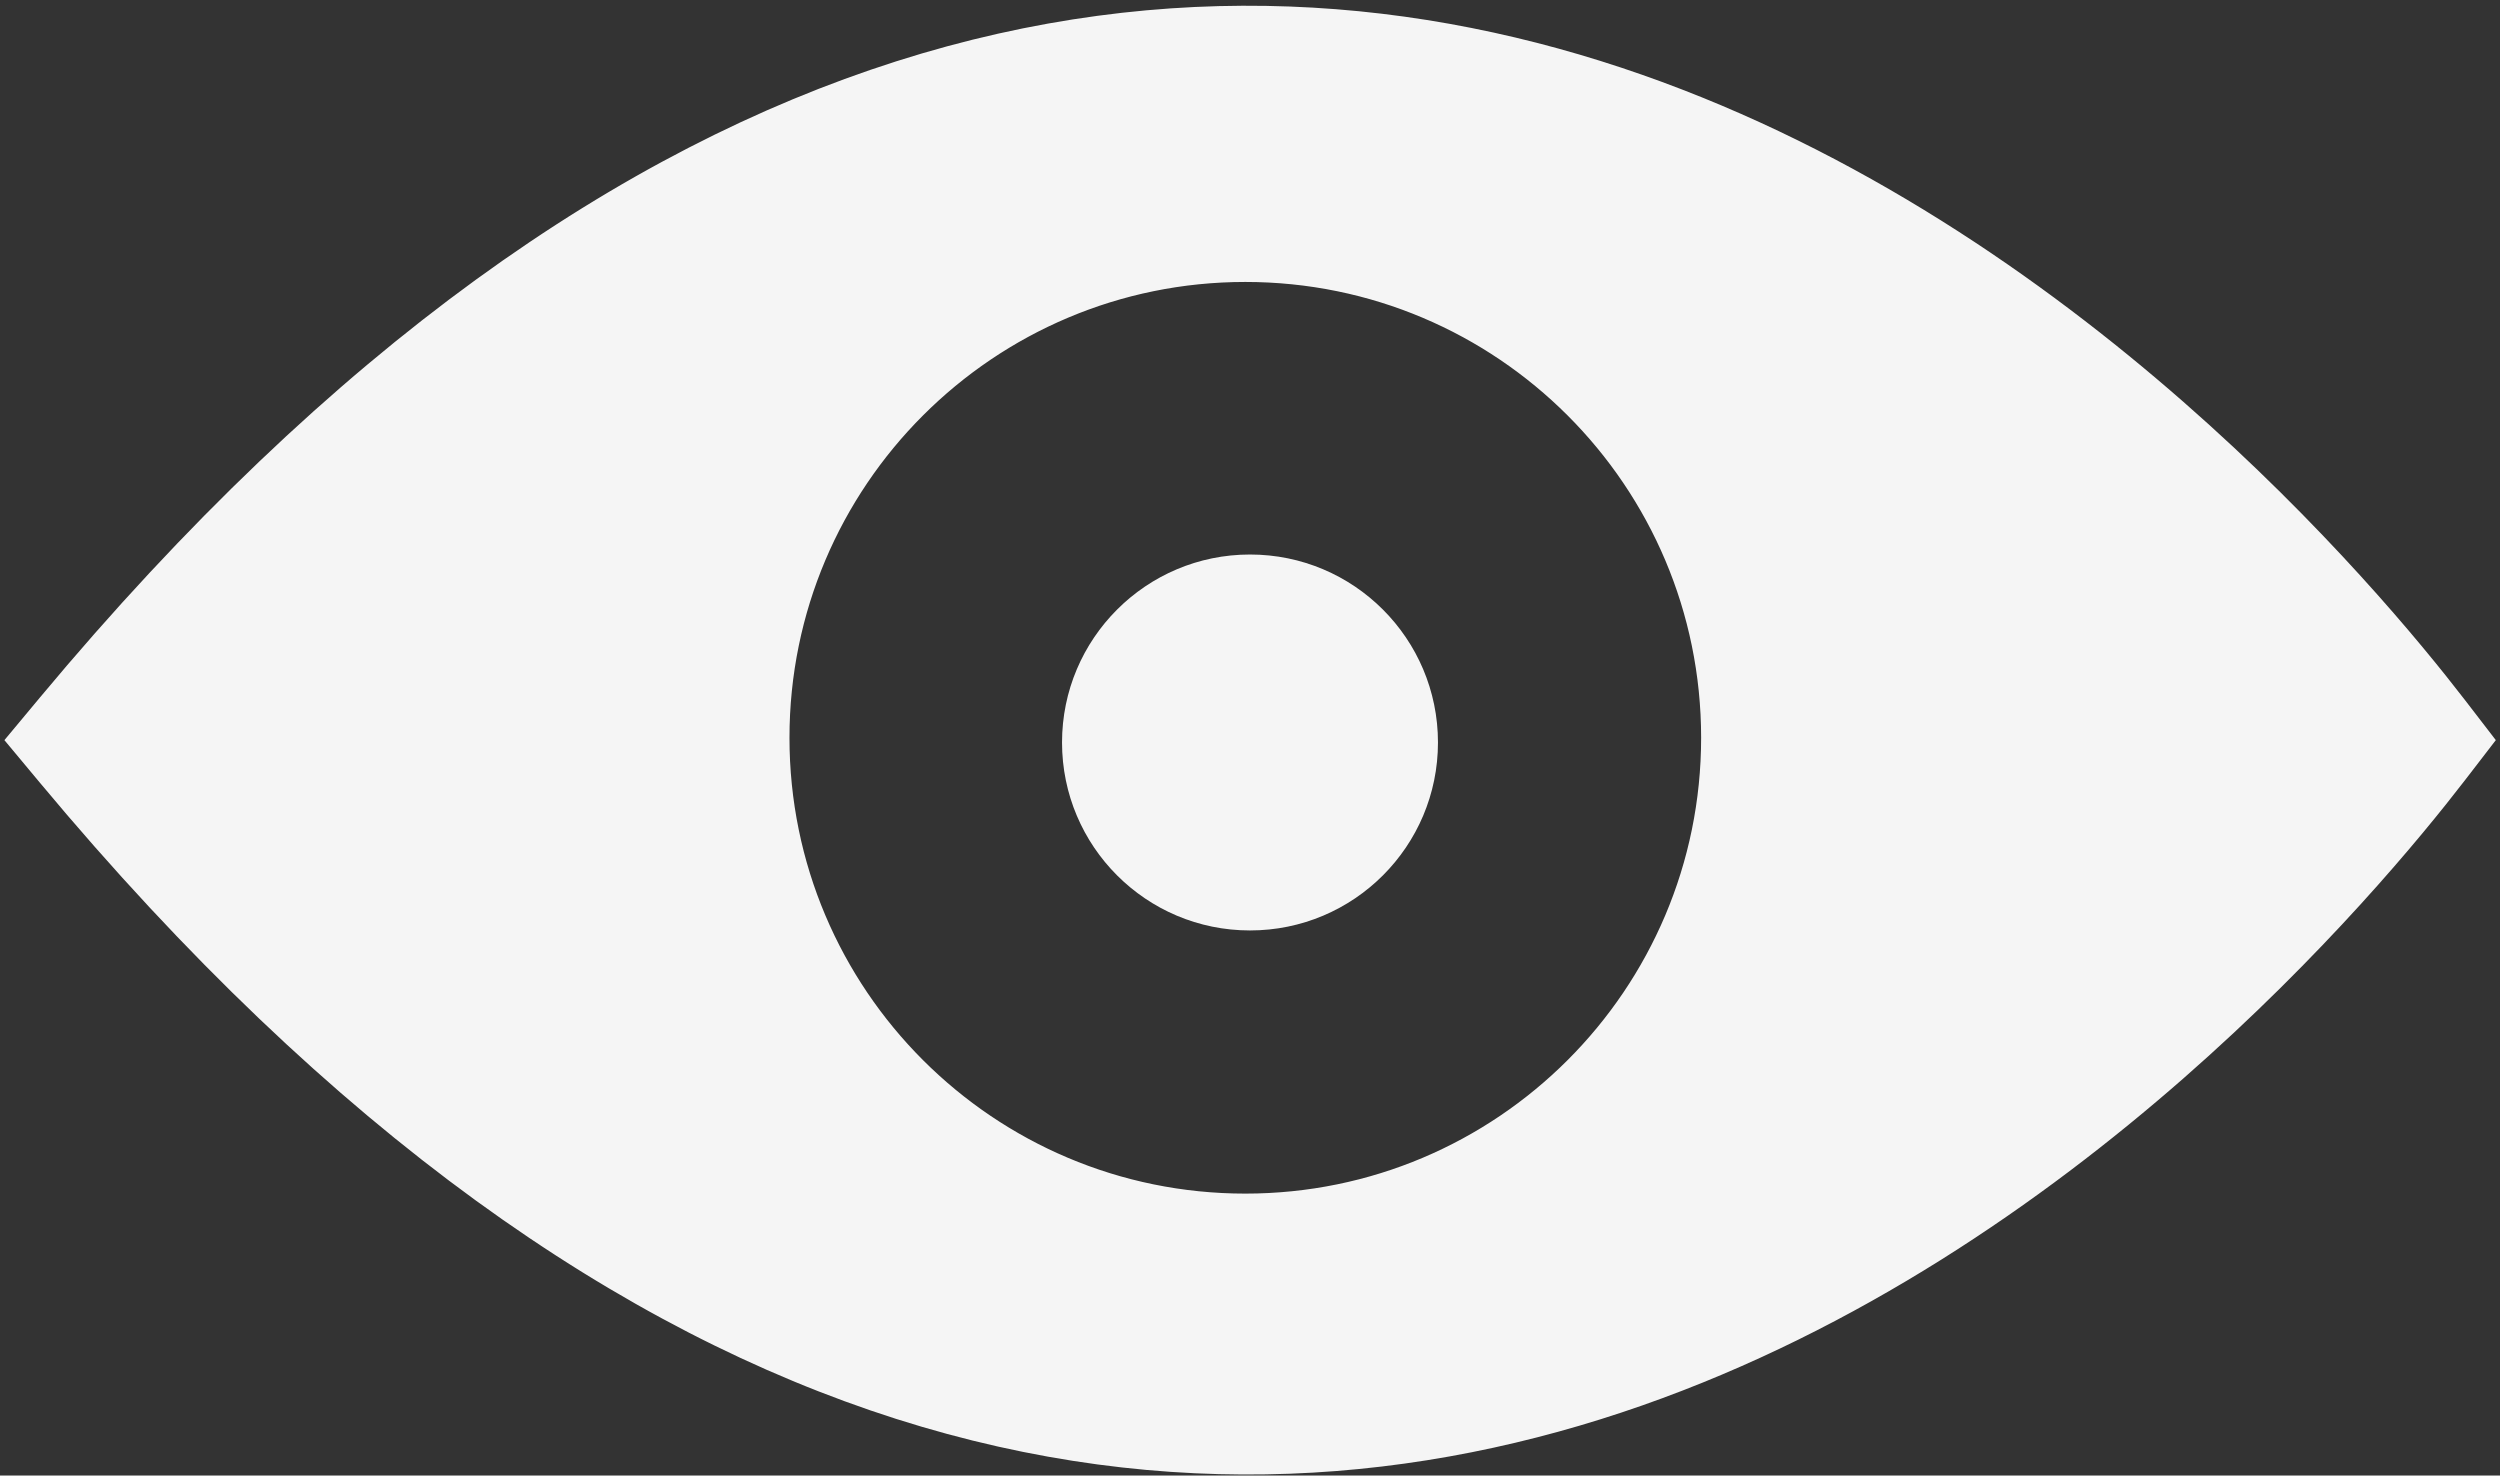 <?xml version="1.0"?>
<svg xmlns="http://www.w3.org/2000/svg" width="266" height="157" viewBox="0 0 266 157" fill="#f5f5f5">
<rect x="0" y="0" width="266" height="157" fill="#333333" stroke="none"/>
<circle cx="133" cy="79" r="20" fill="#f5f5f5"/>
<path fill-rule="evenodd" clip-rule="evenodd" d="M9.581 78.75C132.449 226.211 238.449 102.486 256.721 78.75C238.449 55.014 132.449 -68.711 9.581 78.75ZM132.5 134C163.152 134 188 109.152 188 78.5C188 47.848 163.152 23 132.5 23C101.848 23 77 47.848 77 78.5C77 109.152 101.848 134 132.5 134Z" fill="#f5f5f5"/>
<path d="M9.581 78.75L4.203 74.269L0.469 78.75L4.203 83.231L9.581 78.75ZM256.721 78.75L262.268 83.02L265.555 78.75L262.268 74.48L256.721 78.75ZM9.581 78.75L14.959 83.231L18.692 78.75L14.959 74.269L9.581 78.75ZM256.721 78.75L251.174 74.48L247.887 78.75L251.174 83.02L256.721 78.75ZM4.203 83.231C35.533 120.832 66.249 141.695 95.336 150.967C124.493 160.262 151.405 157.713 174.689 149.555C220.834 133.388 252.944 95.132 262.268 83.02L251.174 74.48C242.225 86.105 212.199 121.579 170.06 136.343C149.202 143.65 125.433 145.867 99.588 137.629C73.672 129.368 45.062 110.398 14.959 74.269L4.203 83.231ZM262.268 74.48C252.944 62.368 220.834 24.112 174.689 7.945C151.405 -0.213 124.493 -2.762 95.336 6.533C66.249 15.805 35.533 36.668 4.203 74.269L14.959 83.231C45.062 47.102 73.672 28.133 99.588 19.871C125.433 11.633 149.202 13.85 170.06 21.157C212.199 35.921 242.225 71.395 251.174 83.02L262.268 74.48ZM181 78.5C181 105.286 159.286 127 132.5 127V141C167.018 141 195 113.018 195 78.5H181ZM132.5 30C159.286 30 181 51.714 181 78.5H195C195 43.982 167.018 16 132.5 16V30ZM84 78.5C84 51.714 105.714 30 132.5 30V16C97.982 16 70 43.982 70 78.5H84ZM132.5 127C105.714 127 84 105.286 84 78.5H70C70 113.018 97.982 141 132.5 141V127ZM1.061 79.406C2.109 80.7 3.156 81.975 4.203 83.231L14.959 74.269C13.954 73.063 12.947 71.838 11.939 70.594L1.061 79.406ZM262.268 83.02C263.223 81.779 263.955 80.792 264.456 80.103C264.707 79.759 264.9 79.489 265.034 79.3C265.1 79.206 265.153 79.132 265.19 79.078C265.209 79.051 265.224 79.03 265.235 79.013C265.241 79.005 265.246 78.999 265.249 78.993C265.251 78.99 265.253 78.988 265.254 78.986C265.255 78.985 265.256 78.984 265.256 78.983C265.256 78.983 265.257 78.982 265.257 78.982C265.257 78.982 265.257 78.982 265.257 78.981C265.258 78.981 265.258 78.981 259.5 75C253.742 71.019 253.742 71.019 253.743 71.019C253.743 71.019 253.743 71.018 253.743 71.018C253.743 71.018 253.743 71.018 253.743 71.017C253.744 71.017 253.744 71.016 253.744 71.016C253.745 71.015 253.745 71.015 253.745 71.015C253.745 71.015 253.744 71.016 253.743 71.019C253.739 71.024 253.732 71.034 253.721 71.049C253.699 71.08 253.663 71.132 253.612 71.204C253.511 71.346 253.352 71.569 253.136 71.865C252.705 72.458 252.048 73.345 251.174 74.48L262.268 83.02ZM11.939 86.906C12.947 85.662 13.954 84.437 14.959 83.231L4.203 74.269C3.156 75.525 2.109 76.8 1.061 78.094L11.939 86.906ZM251.174 83.02C252.048 84.156 252.705 85.043 253.136 85.635C253.352 85.931 253.511 86.154 253.612 86.297C253.663 86.368 253.699 86.42 253.721 86.451C253.732 86.466 253.739 86.476 253.743 86.481C253.744 86.484 253.745 86.485 253.745 86.485C253.745 86.485 253.745 86.485 253.744 86.484C253.744 86.484 253.744 86.483 253.743 86.483C253.743 86.483 253.743 86.482 253.743 86.482C253.743 86.482 253.743 86.481 253.743 86.481C253.742 86.481 253.742 86.481 259.5 82.5C265.258 78.519 265.258 78.519 265.257 78.519C265.257 78.519 265.257 78.518 265.257 78.518C265.257 78.518 265.256 78.517 265.256 78.517C265.256 78.516 265.255 78.515 265.254 78.514C265.253 78.512 265.251 78.51 265.249 78.507C265.246 78.501 265.241 78.495 265.235 78.487C265.224 78.47 265.209 78.449 265.19 78.422C265.153 78.369 265.1 78.294 265.034 78.2C264.9 78.011 264.707 77.741 264.456 77.397C263.955 76.709 263.223 75.721 262.268 74.48L251.174 83.02Z" fill="#f5f5f5"/>
</svg>

